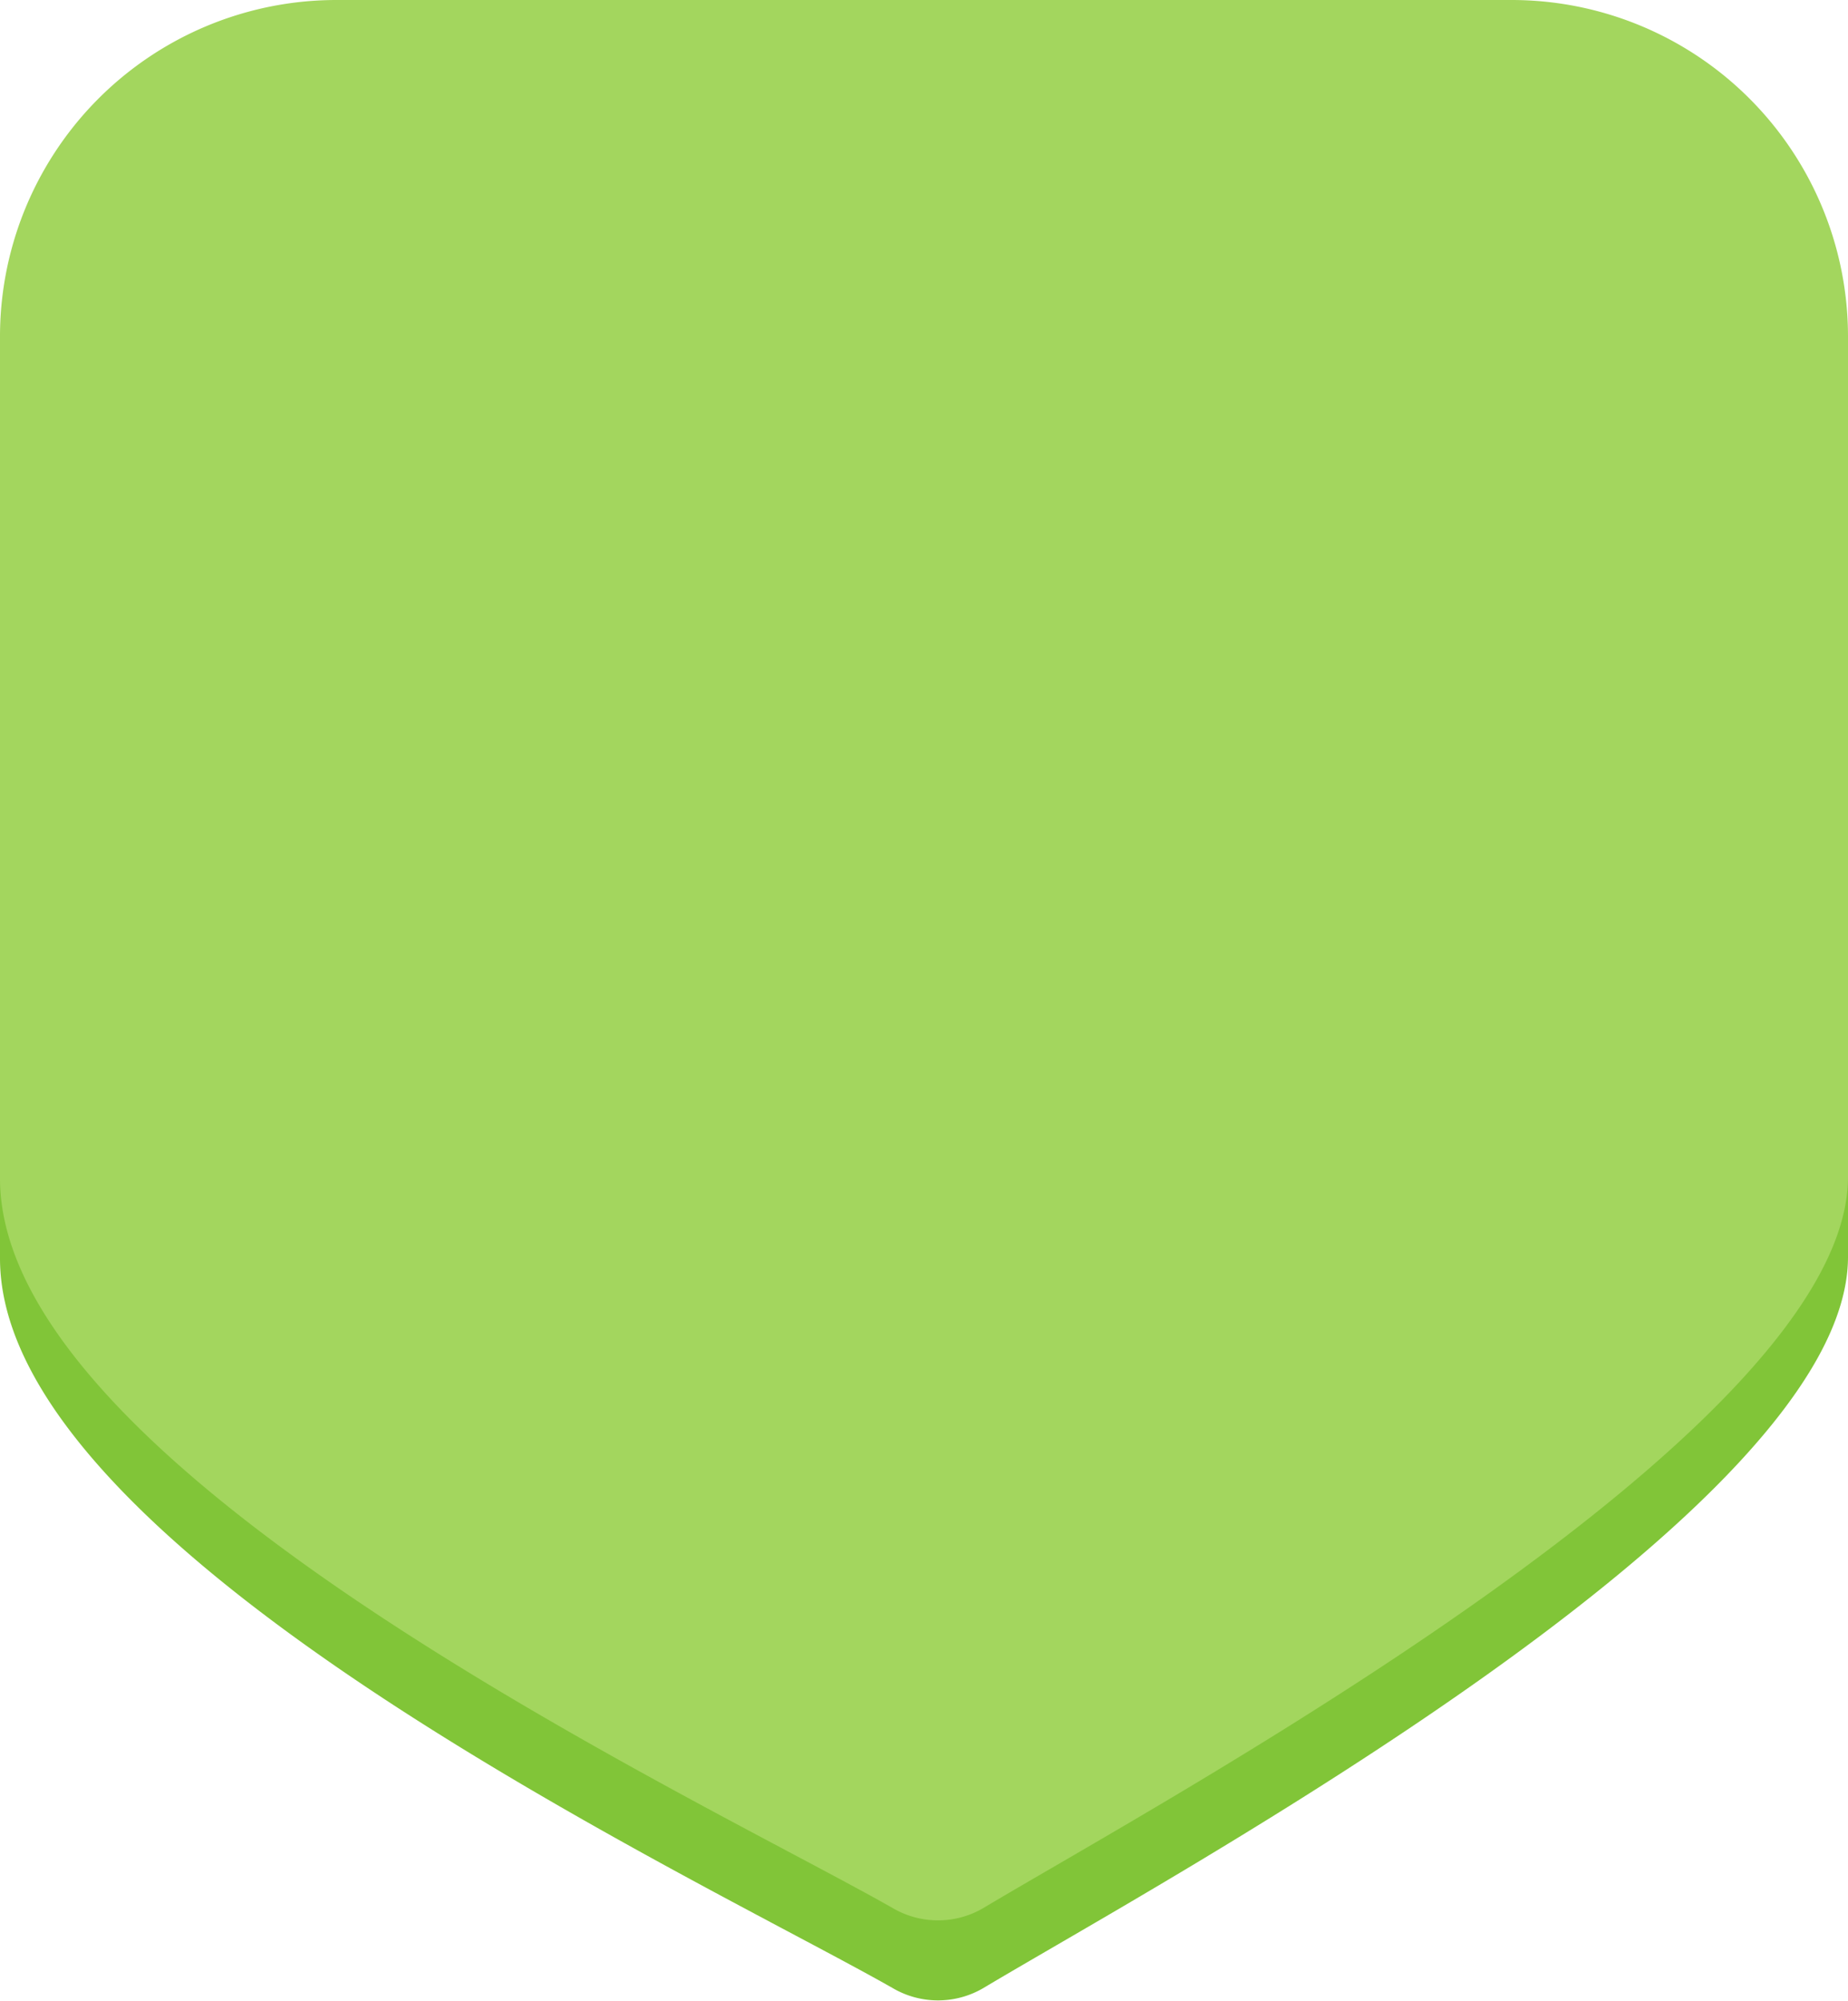 <svg xmlns="http://www.w3.org/2000/svg" viewBox="0 0 46.2 50"><title>pin-green</title><g id="Layer_2" data-name="Layer 2"><g id="Layer_1-2" data-name="Layer 1"><path d="M24.59,49.68a2.24,2.24,0,0,1-2.28,0C17.6,47,0,38.8,0,31.45v-22A8.41,8.41,0,0,1,8.41,1H37.79A8.41,8.41,0,0,1,46.2,9.41v22C46.2,37.75,29.19,46.93,24.59,49.68Z" style="fill:#81c538"/><path d="M24.59,47.68a2.24,2.24,0,0,1-2.28,0C17.6,45,0,36.8,0,29.45v-21A8.41,8.41,0,0,1,8.41,0H37.79A8.41,8.41,0,0,1,46.2,8.41v21C46.2,35.75,29.19,44.93,24.59,47.68Z" style="fill:#a3d65e"/></g></g></svg>